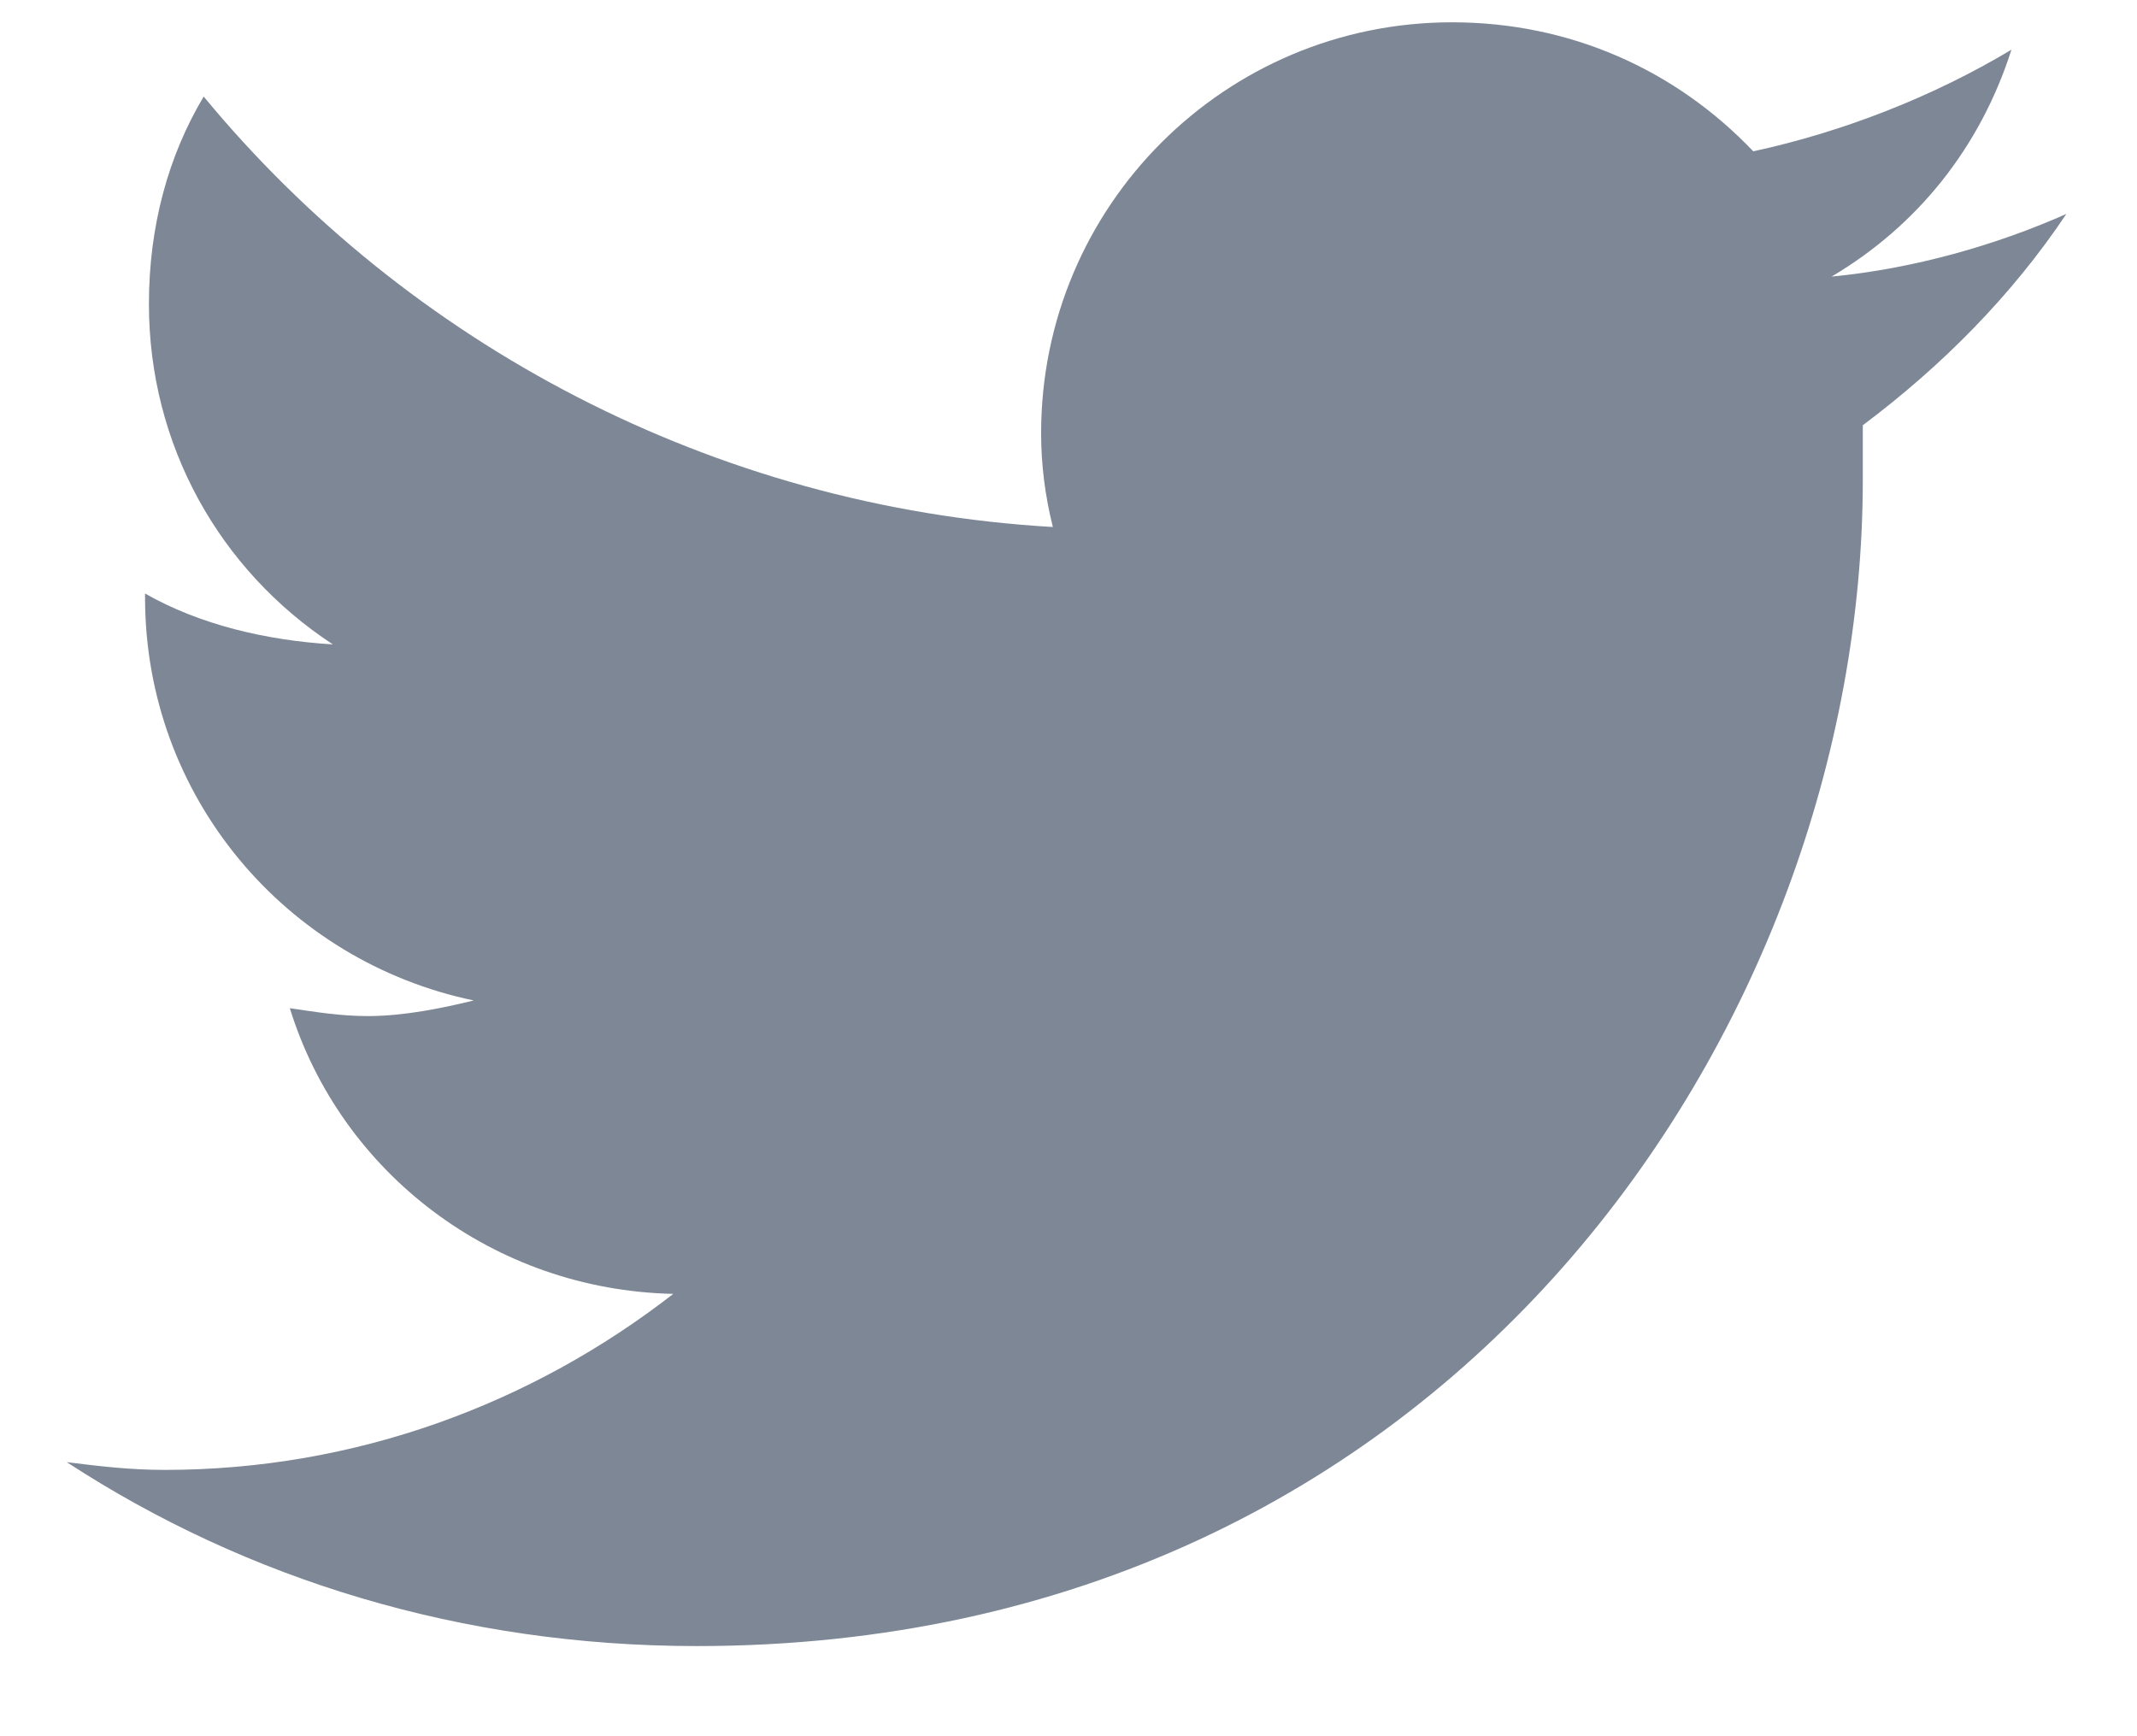 <svg width="16" height="13" viewBox="0 0 16 13" fill="none" xmlns="http://www.w3.org/2000/svg">
<path d="M13.947 3.184C14.533 2.745 15.06 2.217 15.471 1.602C14.943 1.836 14.328 2.012 13.713 2.071C14.357 1.69 14.826 1.104 15.06 0.372C14.475 0.723 13.801 0.987 13.127 1.133C12.541 0.518 11.75 0.167 10.871 0.167C9.172 0.167 7.795 1.543 7.795 3.243C7.795 3.477 7.824 3.711 7.883 3.946C5.334 3.799 3.049 2.569 1.525 0.723C1.262 1.163 1.115 1.69 1.115 2.276C1.115 3.331 1.643 4.268 2.492 4.825C1.994 4.795 1.496 4.678 1.086 4.444V4.473C1.086 5.967 2.141 7.198 3.547 7.491C3.312 7.549 3.02 7.608 2.756 7.608C2.551 7.608 2.375 7.579 2.17 7.549C2.551 8.78 3.693 9.659 5.041 9.688C3.986 10.508 2.668 11.006 1.232 11.006C0.969 11.006 0.734 10.977 0.5 10.948C1.848 11.827 3.459 12.325 5.217 12.325C10.871 12.325 13.947 7.667 13.947 3.594C13.947 3.448 13.947 3.331 13.947 3.184Z" fill="#7D8795"/>
</svg>
